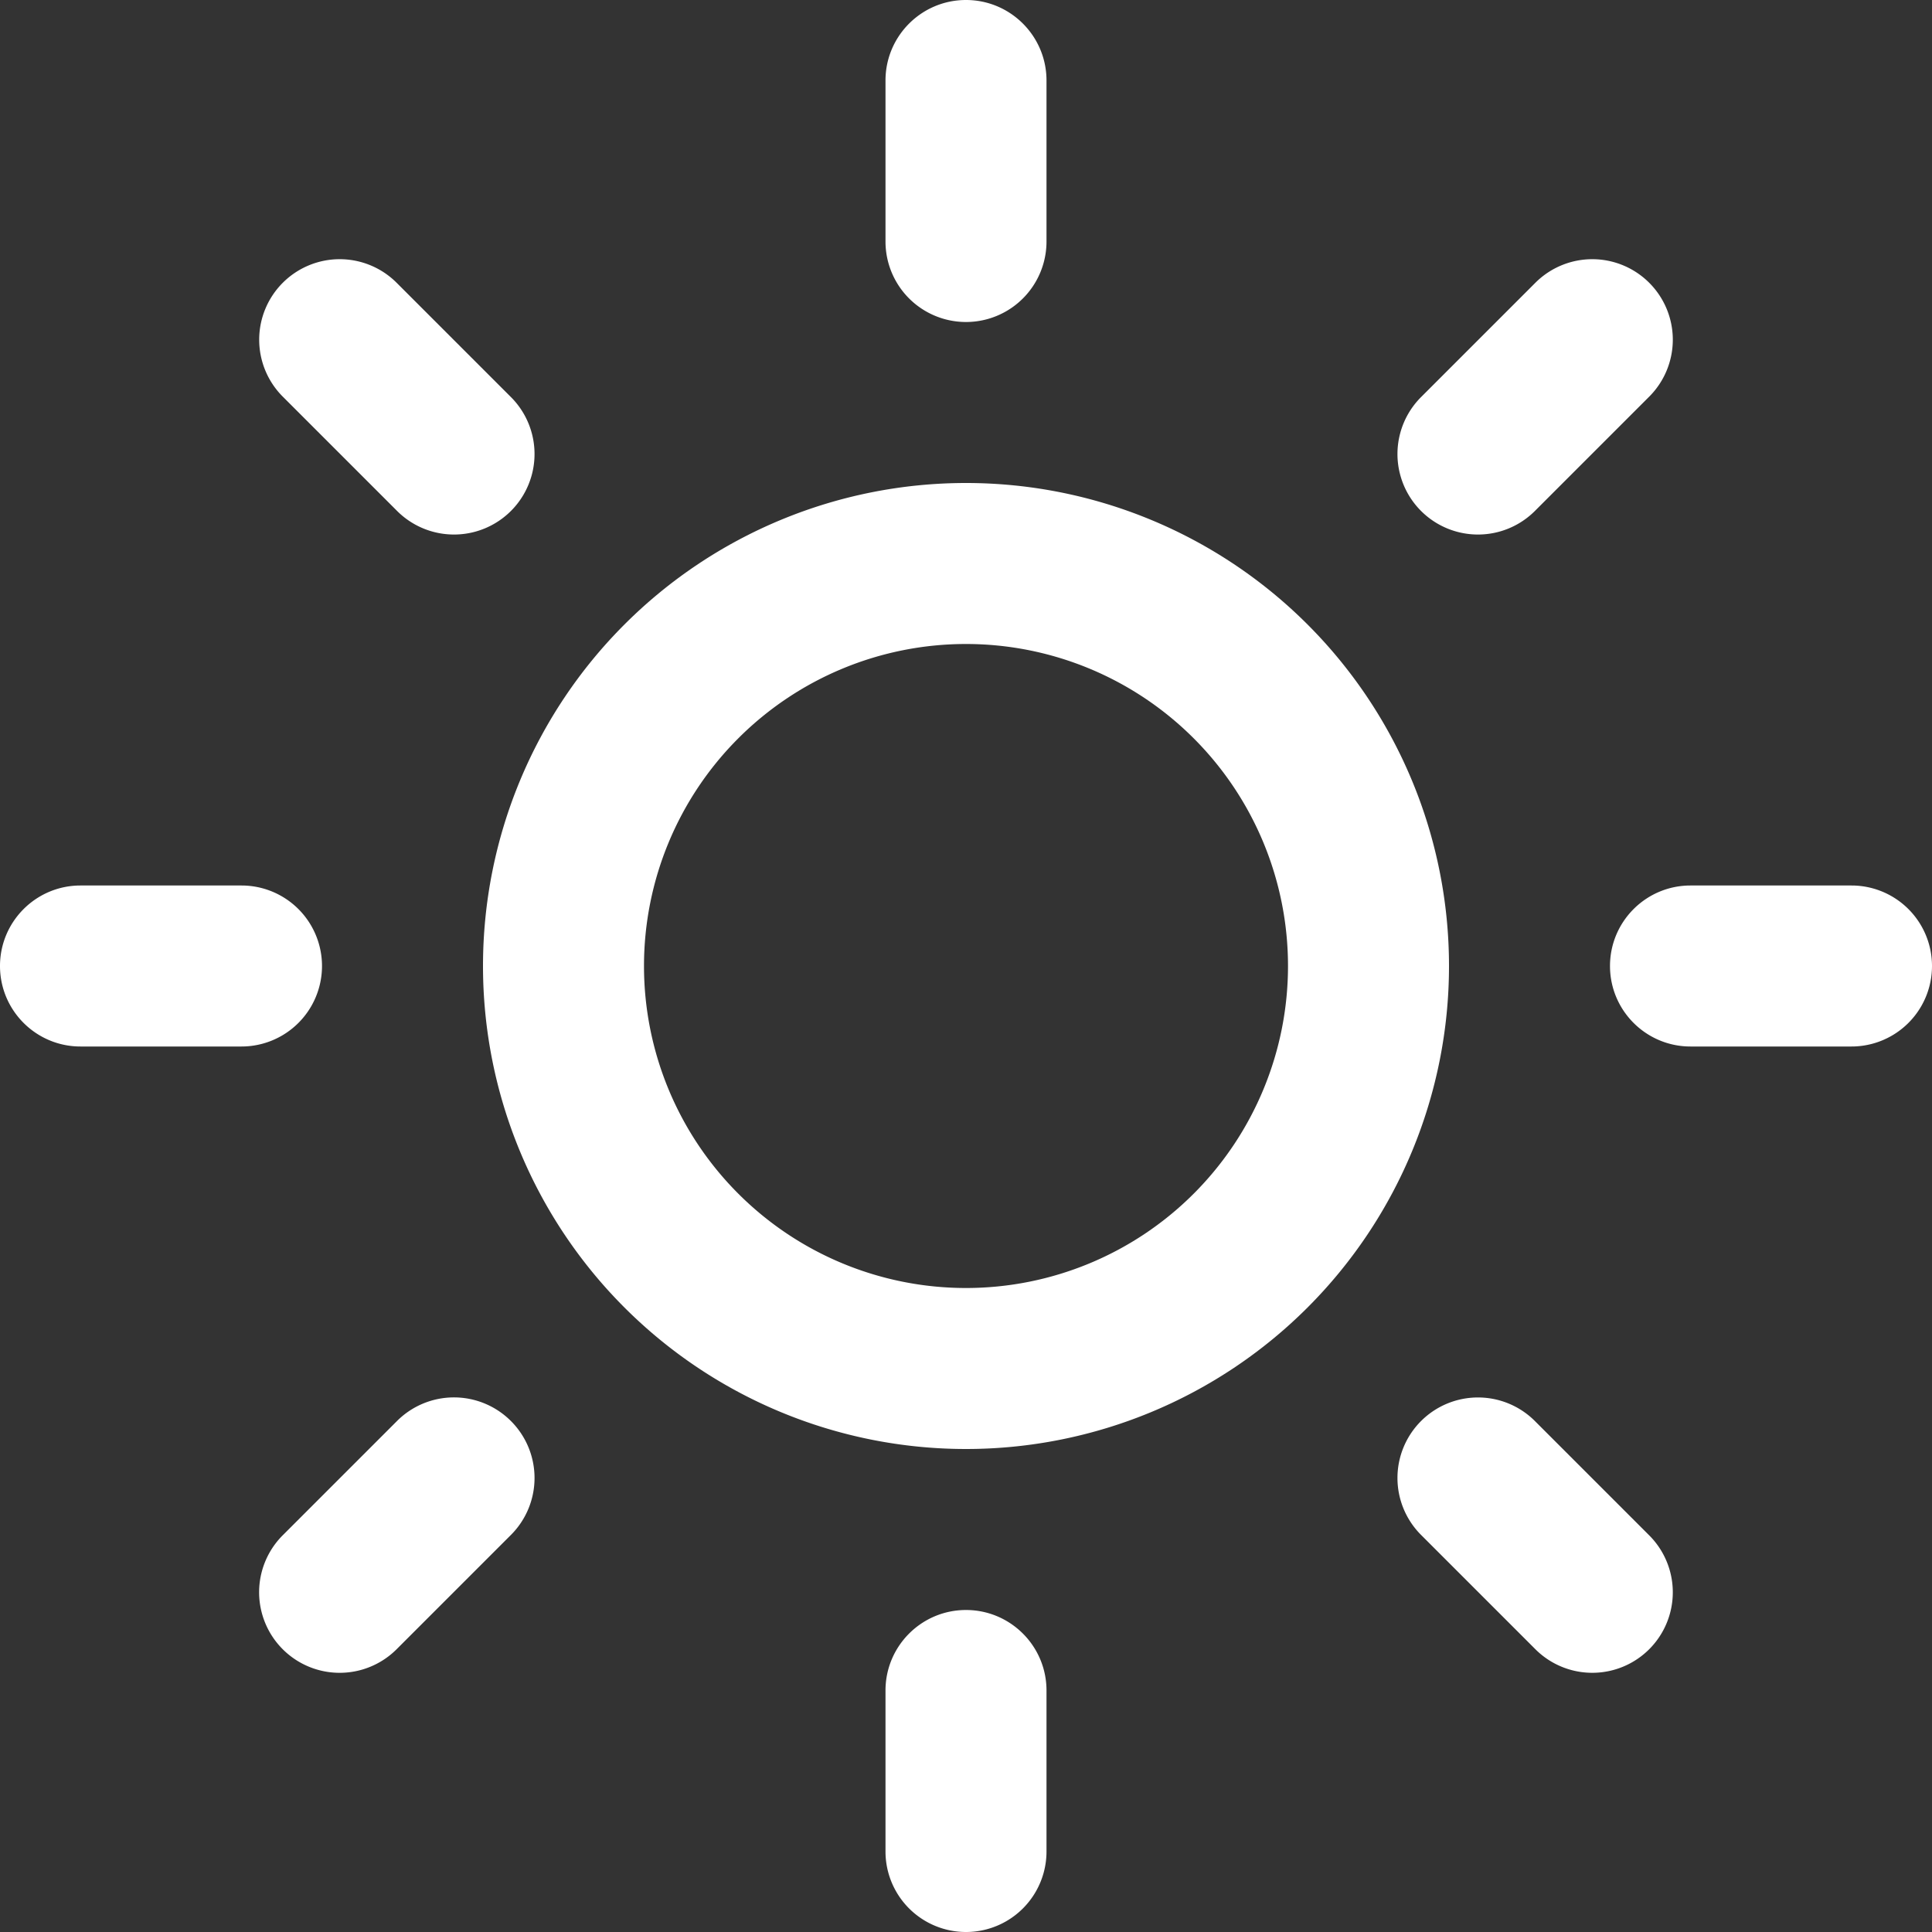 <svg width="30" height="30" fill="none" xmlns="http://www.w3.org/2000/svg"><rect width="100%" height="100%" fill="#333333" stroke="none"/><g clip-path="url(#clip0_79_161)" fill-rule="evenodd" clip-rule="evenodd" fill="#fff"><path d="M15 10a5 5 0 100 10 5 5 0 000-10zm-7.5 5a7.5 7.5 0 1115 0 7.5 7.5 0 01-15 0zM15 0c.69 0 1.25.56 1.25 1.25v2.5a1.25 1.25 0 11-2.5 0v-2.5C13.75.56 14.31 0 15 0zm0 25c.69 0 1.25.56 1.25 1.25v2.5a1.25 1.25 0 11-2.5 0v-2.5c0-.69.56-1.25 1.25-1.25zM4.391 4.391a1.25 1.25 0 011.768 0l1.775 1.775a1.25 1.25 0 11-1.768 1.768L4.391 6.159a1.25 1.25 0 010-1.768zm17.675 17.675a1.25 1.25 0 011.768 0l1.775 1.775a1.25 1.25 0 01-1.768 1.768l-1.775-1.775a1.25 1.25 0 010-1.768zM0 15c0-.69.56-1.25 1.25-1.25h2.5a1.25 1.25 0 110 2.5h-2.5C.56 16.25 0 15.69 0 15zm25 0c0-.69.56-1.25 1.25-1.25h2.5a1.25 1.25 0 110 2.5h-2.5c-.69 0-1.25-.56-1.25-1.25zM7.934 22.066a1.25 1.25 0 010 1.768l-1.775 1.775A1.25 1.25 0 014.39 23.84l1.775-1.775a1.25 1.25 0 011.768 0zM25.609 4.391a1.25 1.25 0 010 1.768l-1.775 1.775a1.25 1.25 0 11-1.768-1.768l1.775-1.775a1.25 1.25 0 011.768 0z"/></g><defs><clipPath id="clip0_79_161"><path fill="#fff" d="M0 0h30v30H0z"/></clipPath></defs></svg>